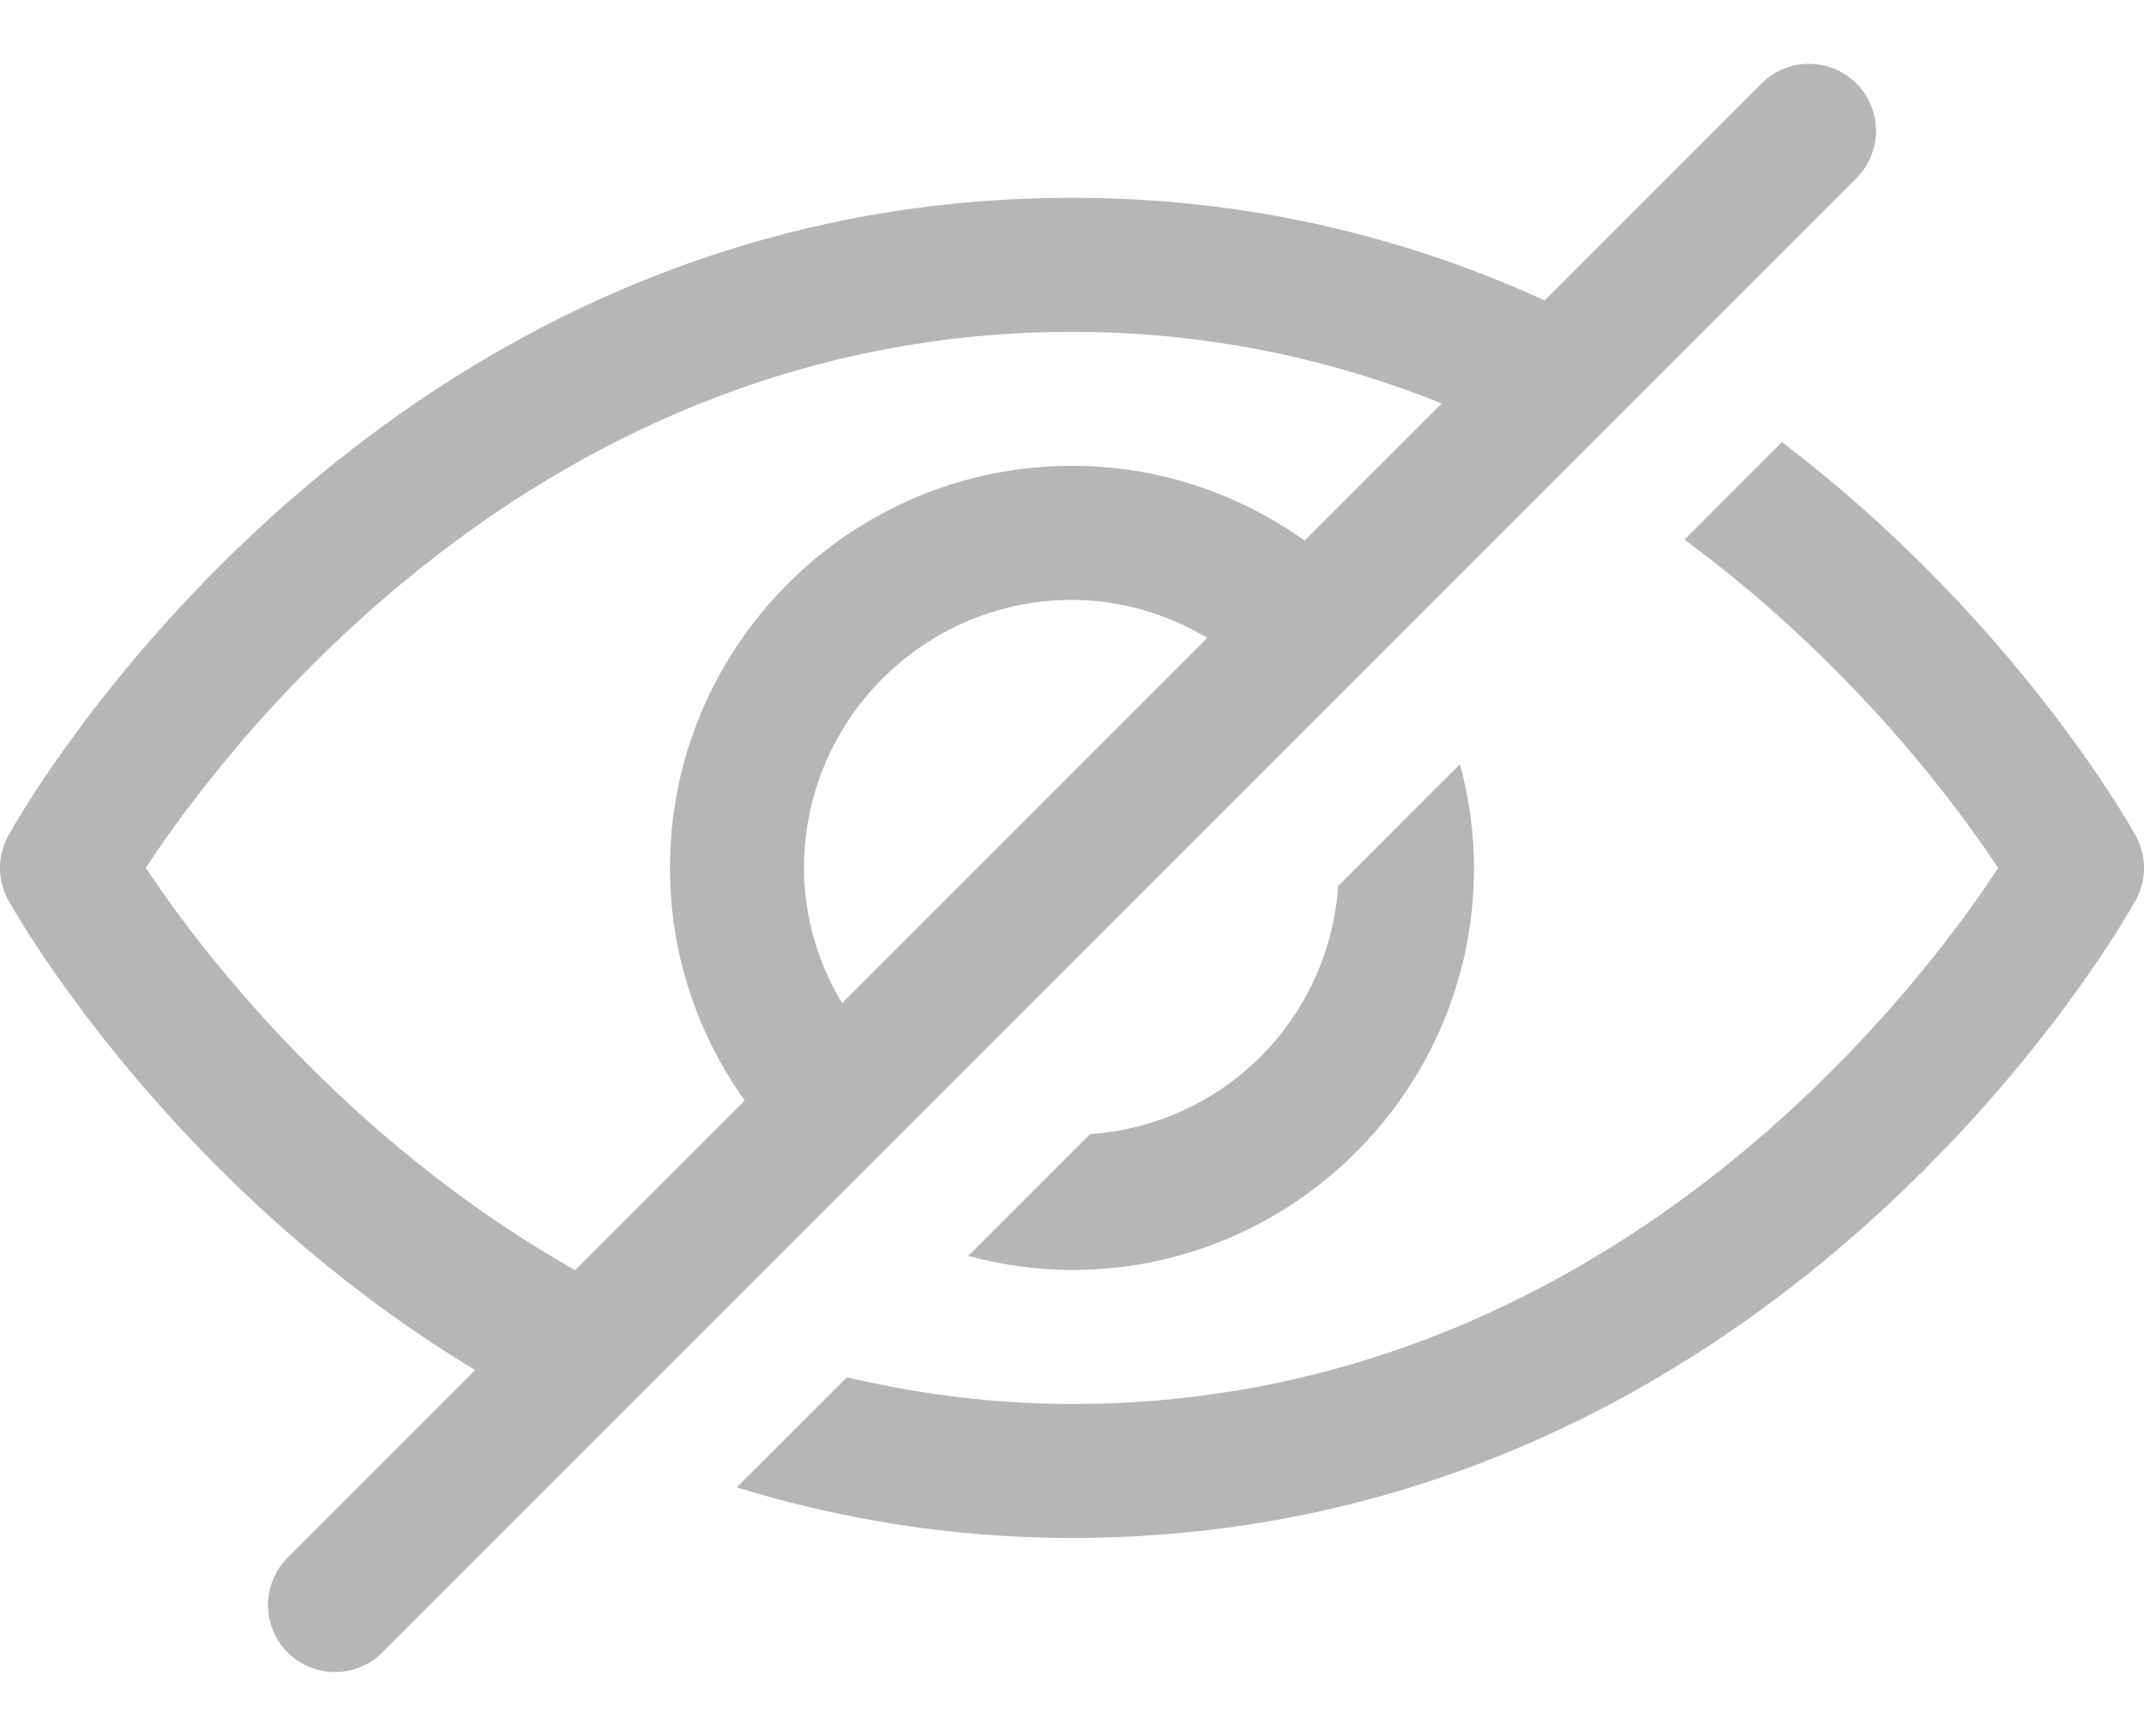 <svg width="21" height="17" viewBox="0 0 21 17" fill="none" xmlns="http://www.w3.org/2000/svg">
<path d="M13.107 8.677L14.3 7.484C14.387 7.809 14.438 8.148 14.438 8.5C14.438 10.671 12.671 12.438 10.5 12.438C10.148 12.438 9.809 12.387 9.484 12.3L10.677 11.107C11.307 11.064 11.901 10.794 12.348 10.348C12.794 9.901 13.064 9.307 13.107 8.677ZM20.917 8.181C20.837 8.036 19.692 6.03 17.454 4.33L16.499 5.285C18.131 6.485 19.165 7.884 19.572 8.501C18.794 9.685 15.743 13.75 10.5 13.75C9.714 13.75 8.983 13.649 8.295 13.489L7.216 14.567C8.208 14.871 9.298 15.062 10.5 15.062C17.37 15.062 20.776 9.074 20.917 8.819C20.971 8.721 21 8.612 21 8.5C21 8.388 20.971 8.279 20.917 8.181ZM18.183 1.745L3.745 16.183C3.617 16.311 3.449 16.375 3.281 16.375C3.113 16.375 2.945 16.311 2.817 16.183C2.756 16.122 2.708 16.049 2.675 15.97C2.642 15.89 2.625 15.805 2.625 15.719C2.625 15.633 2.642 15.547 2.675 15.468C2.708 15.388 2.756 15.316 2.817 15.255L4.654 13.418C1.685 11.625 0.176 8.986 0.083 8.819C0.028 8.721 0 8.611 0 8.5C0 8.388 0.028 8.279 0.083 8.181C0.224 7.926 3.63 1.937 10.5 1.937C12.276 1.937 13.815 2.343 15.13 2.942L17.255 0.817C17.511 0.561 17.926 0.561 18.183 0.817C18.439 1.074 18.439 1.489 18.183 1.745ZM5.633 12.439L7.294 10.778C6.835 10.134 6.562 9.349 6.562 8.5C6.562 6.329 8.329 4.562 10.5 4.562C11.349 4.562 12.134 4.835 12.778 5.294L14.121 3.951C13.06 3.525 11.854 3.25 10.5 3.25C5.257 3.25 2.206 7.315 1.428 8.499C1.922 9.247 3.342 11.142 5.633 12.439ZM8.247 9.825L11.825 6.247C11.435 6.016 10.985 5.875 10.5 5.875C9.053 5.875 7.875 7.053 7.875 8.5C7.875 8.985 8.016 9.435 8.247 9.825Z" fill="#B6B6B6"/>
</svg>
